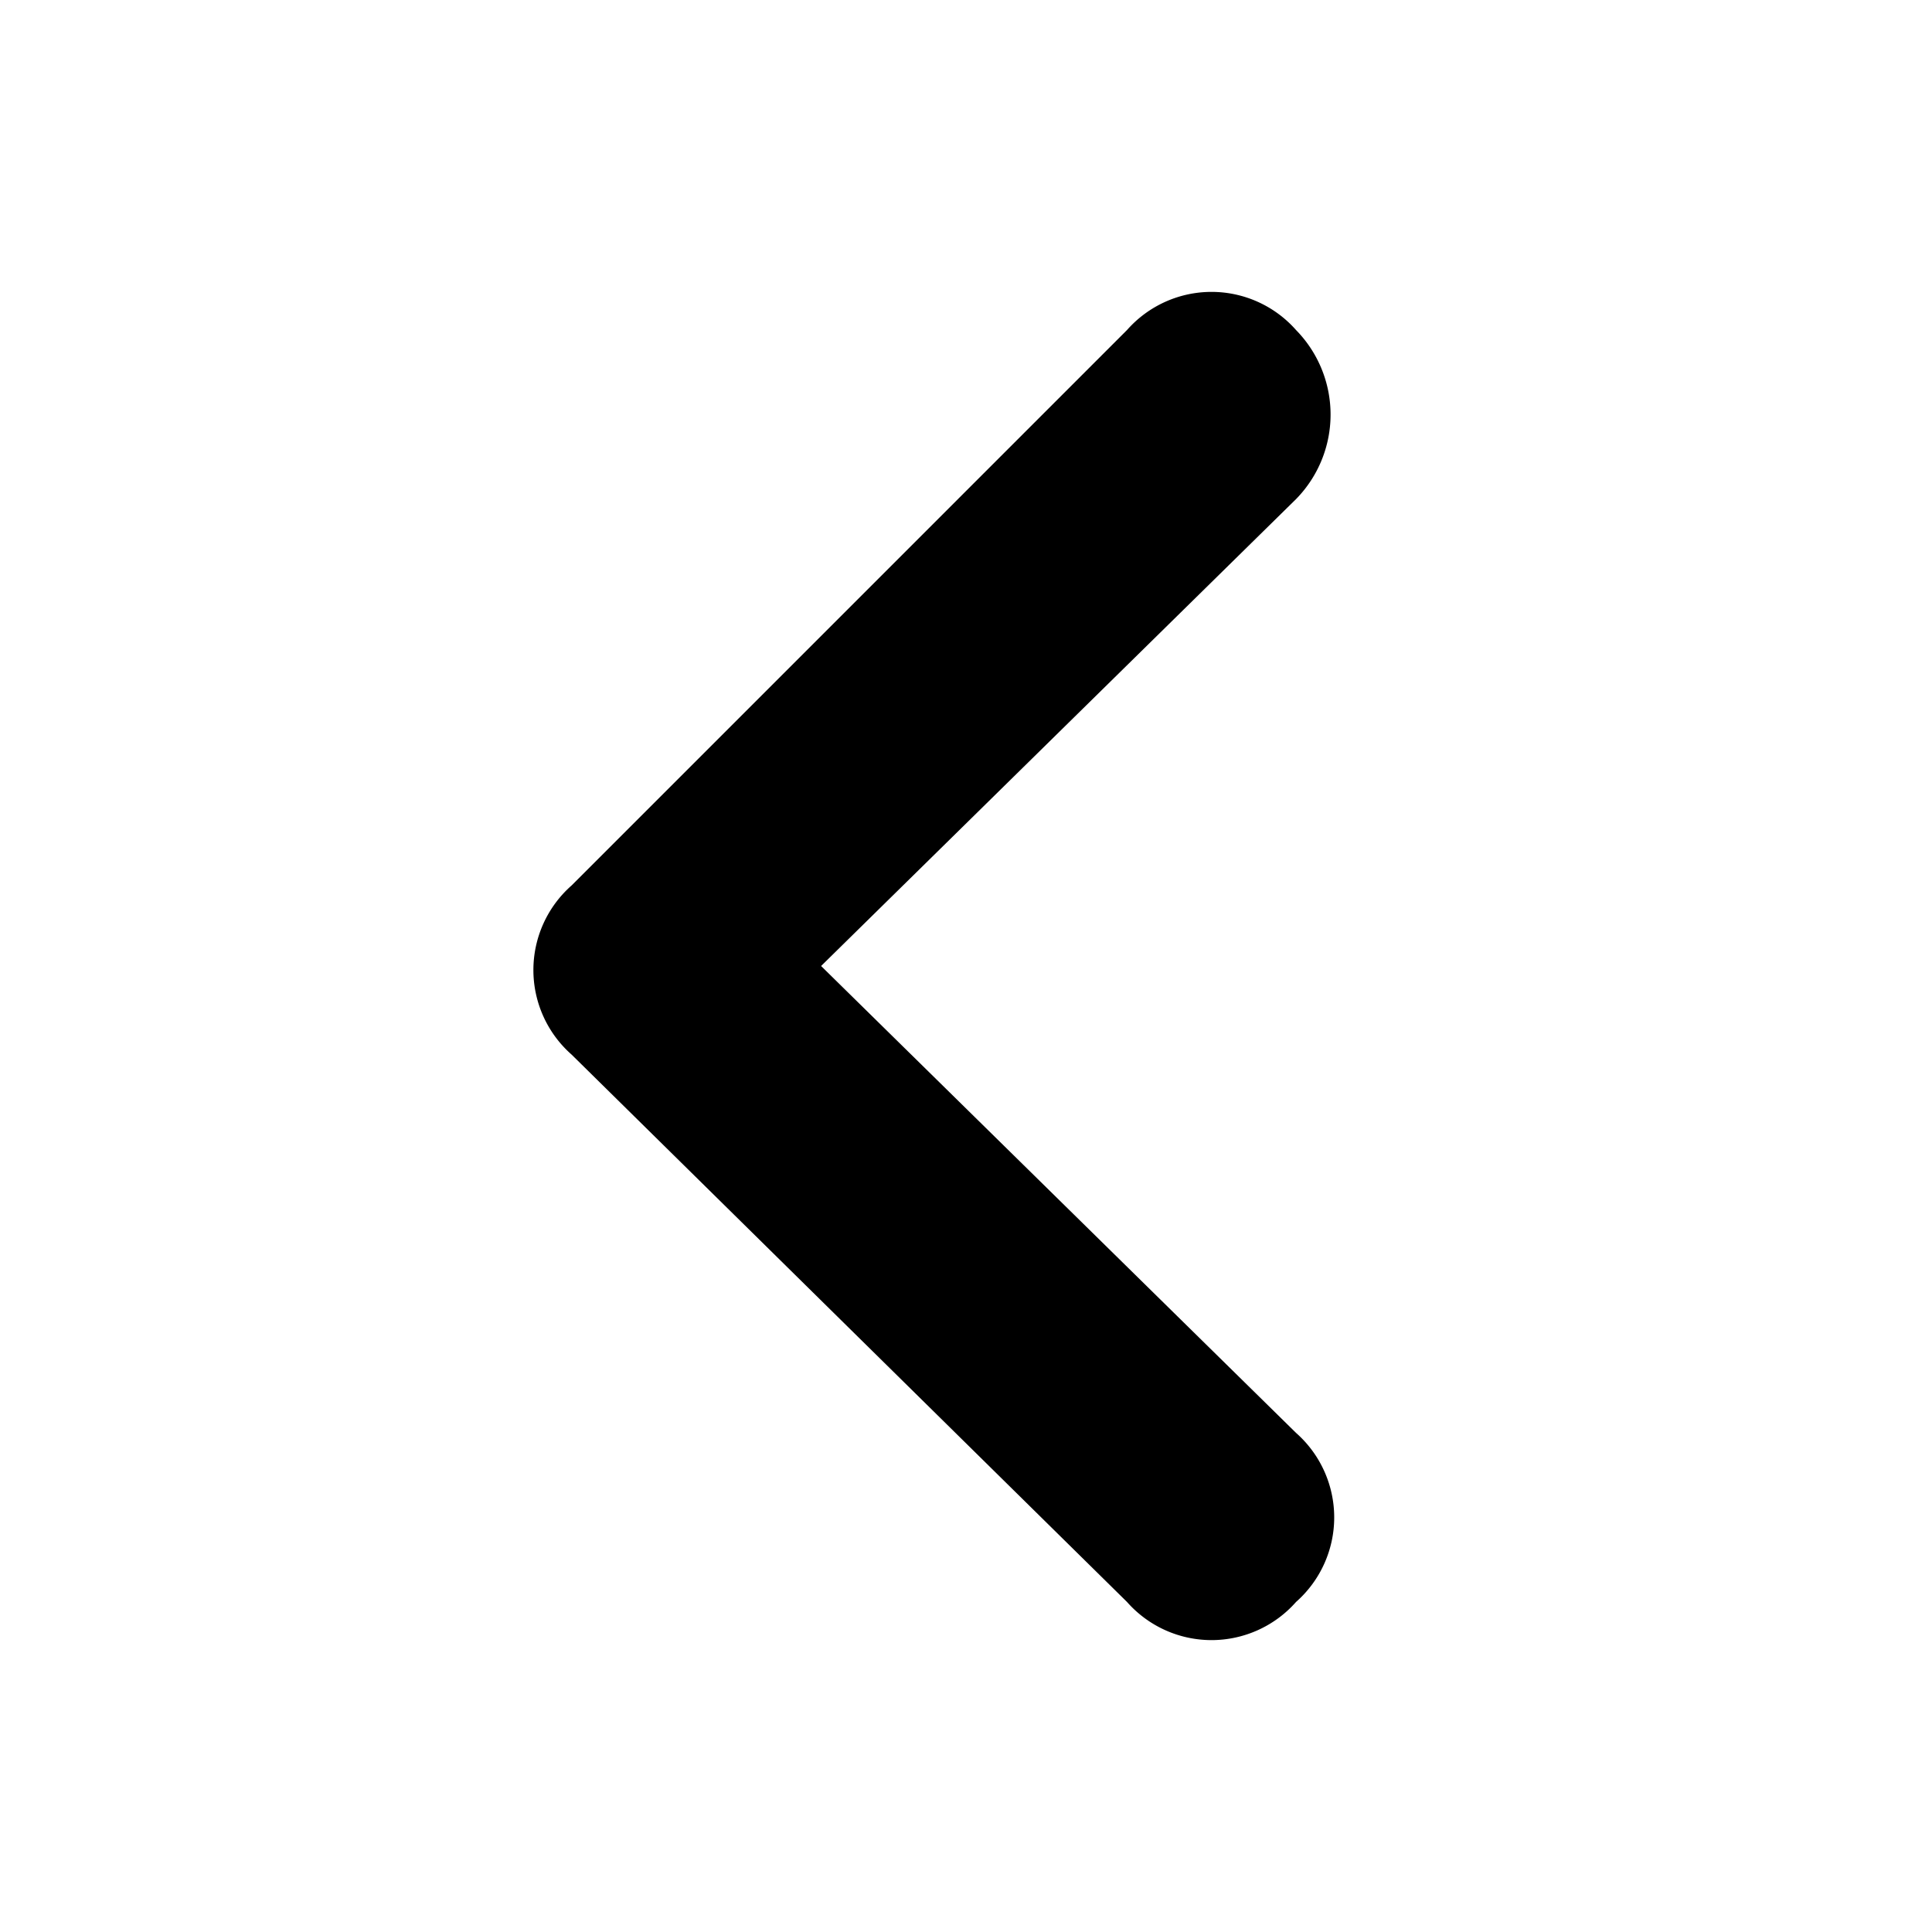<svg viewBox="0 0 24 24" xmlns="http://www.w3.org/2000/svg"><path d="m16.1 4.1a1.4 1.4 0 0 0 -2.1 0l-6.9 6.9a1.4 1.4 0 0 0 0 2.1l6.9 6.8a1.4 1.4 0 0 0 2.1 0 1.4 1.4 0 0 0 0-2.1l-5.9-5.8 5.9-5.8a1.5 1.5 0 0 0 0-2.1z"/></svg>
